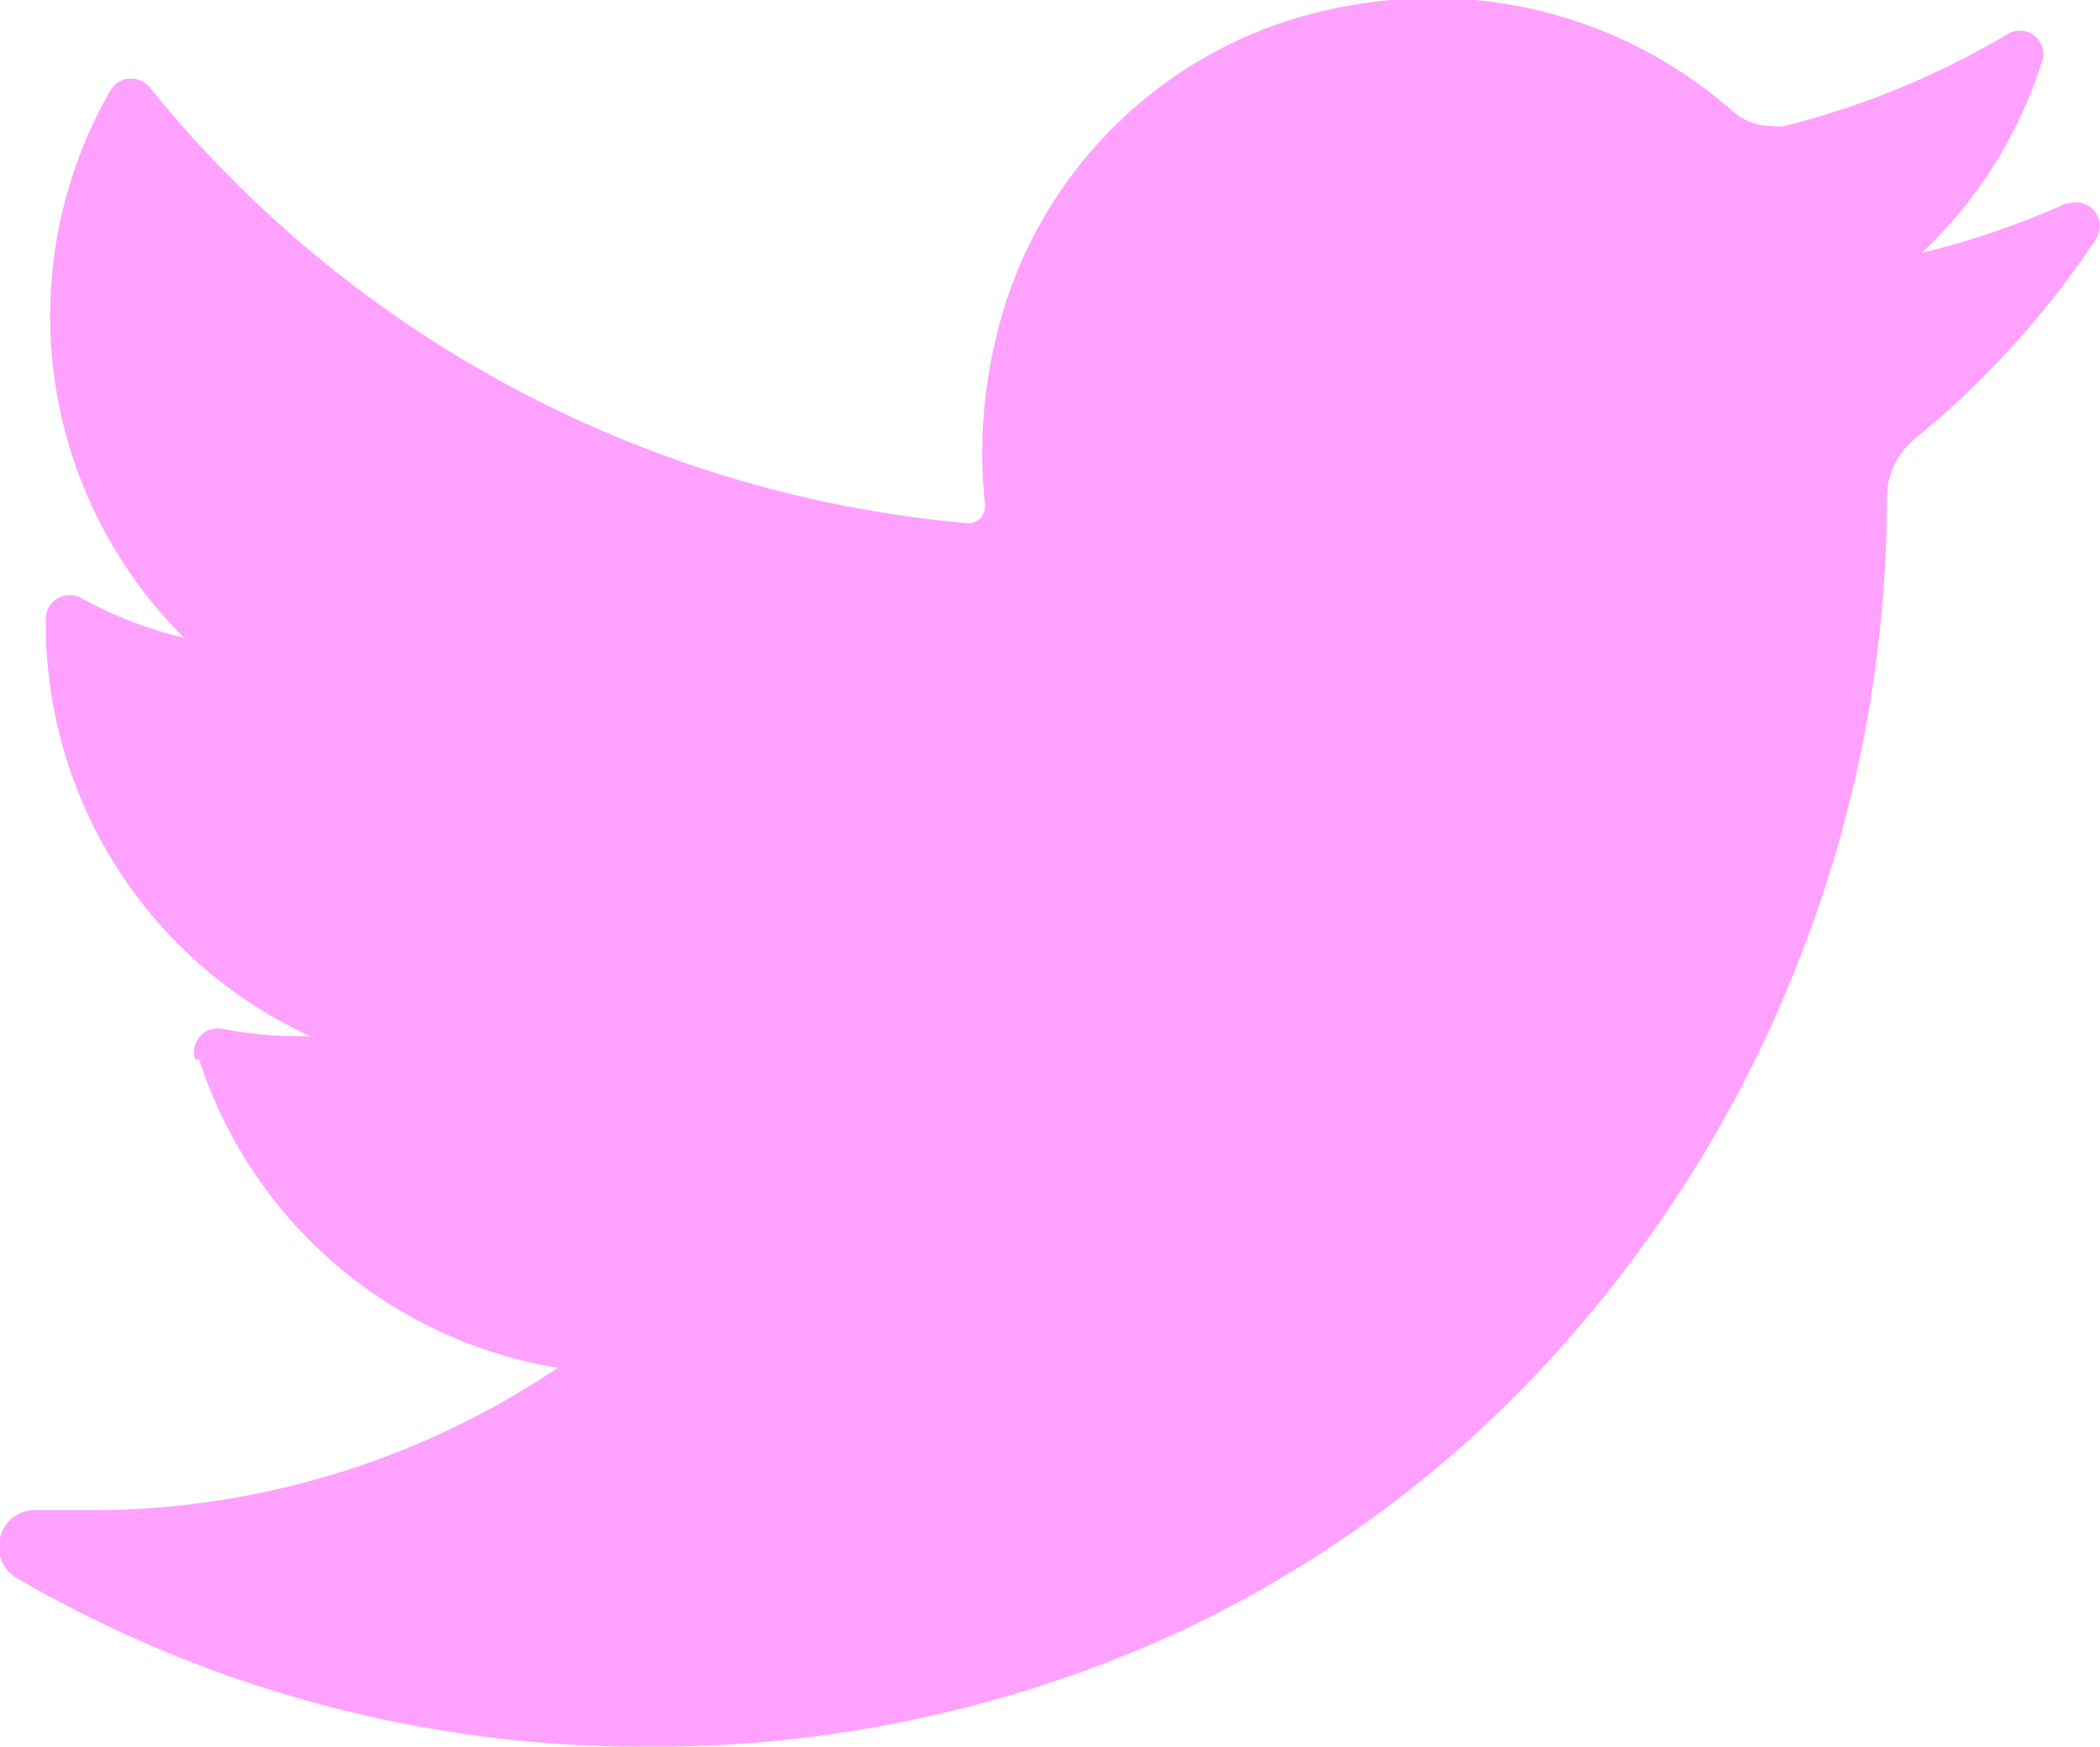 <svg id="abe0835b-dd75-481f-900d-b52871ae4ce1" data-name="Capa 1" xmlns="http://www.w3.org/2000/svg" viewBox="0 0 42.17 35.08"><defs><style>.abd7ba8d-82b6-413c-ba14-370281487948{fill:#ffa1ff;}</style></defs><title>Sin título-1</title><path class="abd7ba8d-82b6-413c-ba14-370281487948" d="M41.5,4.08a16.6,16.6,0,0,1-2.91,1A9,9,0,0,0,41,1.25h0A.47.47,0,0,0,40.29.7h0a16.78,16.78,0,0,1-4.45,1.83.84.84,0,0,1-.27,0,1.17,1.17,0,0,1-.78-.3,9.12,9.12,0,0,0-6-2.27,9.87,9.87,0,0,0-2.88.44A8.8,8.8,0,0,0,20,6.79a9.77,9.77,0,0,0-.22,3.35.37.37,0,0,1-.08.25.33.33,0,0,1-.25.12h0A23.82,23.82,0,0,1,3,1.75H3a.48.48,0,0,0-.78.06h0a9.1,9.1,0,0,0,1.48,11,8.15,8.15,0,0,1-2.07-.8h0a.48.48,0,0,0-.71.41h0a9.12,9.12,0,0,0,5.31,8.39H6a8,8,0,0,1-1.54-.15h0a.48.48,0,0,0-.54.62H4a9.12,9.12,0,0,0,7.2,6.19,16.76,16.76,0,0,1-9.4,2.86H.7A.7.7,0,0,0,0,30.9a.72.72,0,0,0,.35.8,25,25,0,0,0,12.54,3.38A25.28,25.28,0,0,0,23.62,32.8a23.66,23.66,0,0,0,7.84-5.87,25.65,25.65,0,0,0,4.8-8,25.35,25.35,0,0,0,1.63-8.8V10a1.53,1.53,0,0,1,.58-1.2,18.23,18.23,0,0,0,3.62-4h0a.48.48,0,0,0-.59-.7Z"/></svg>